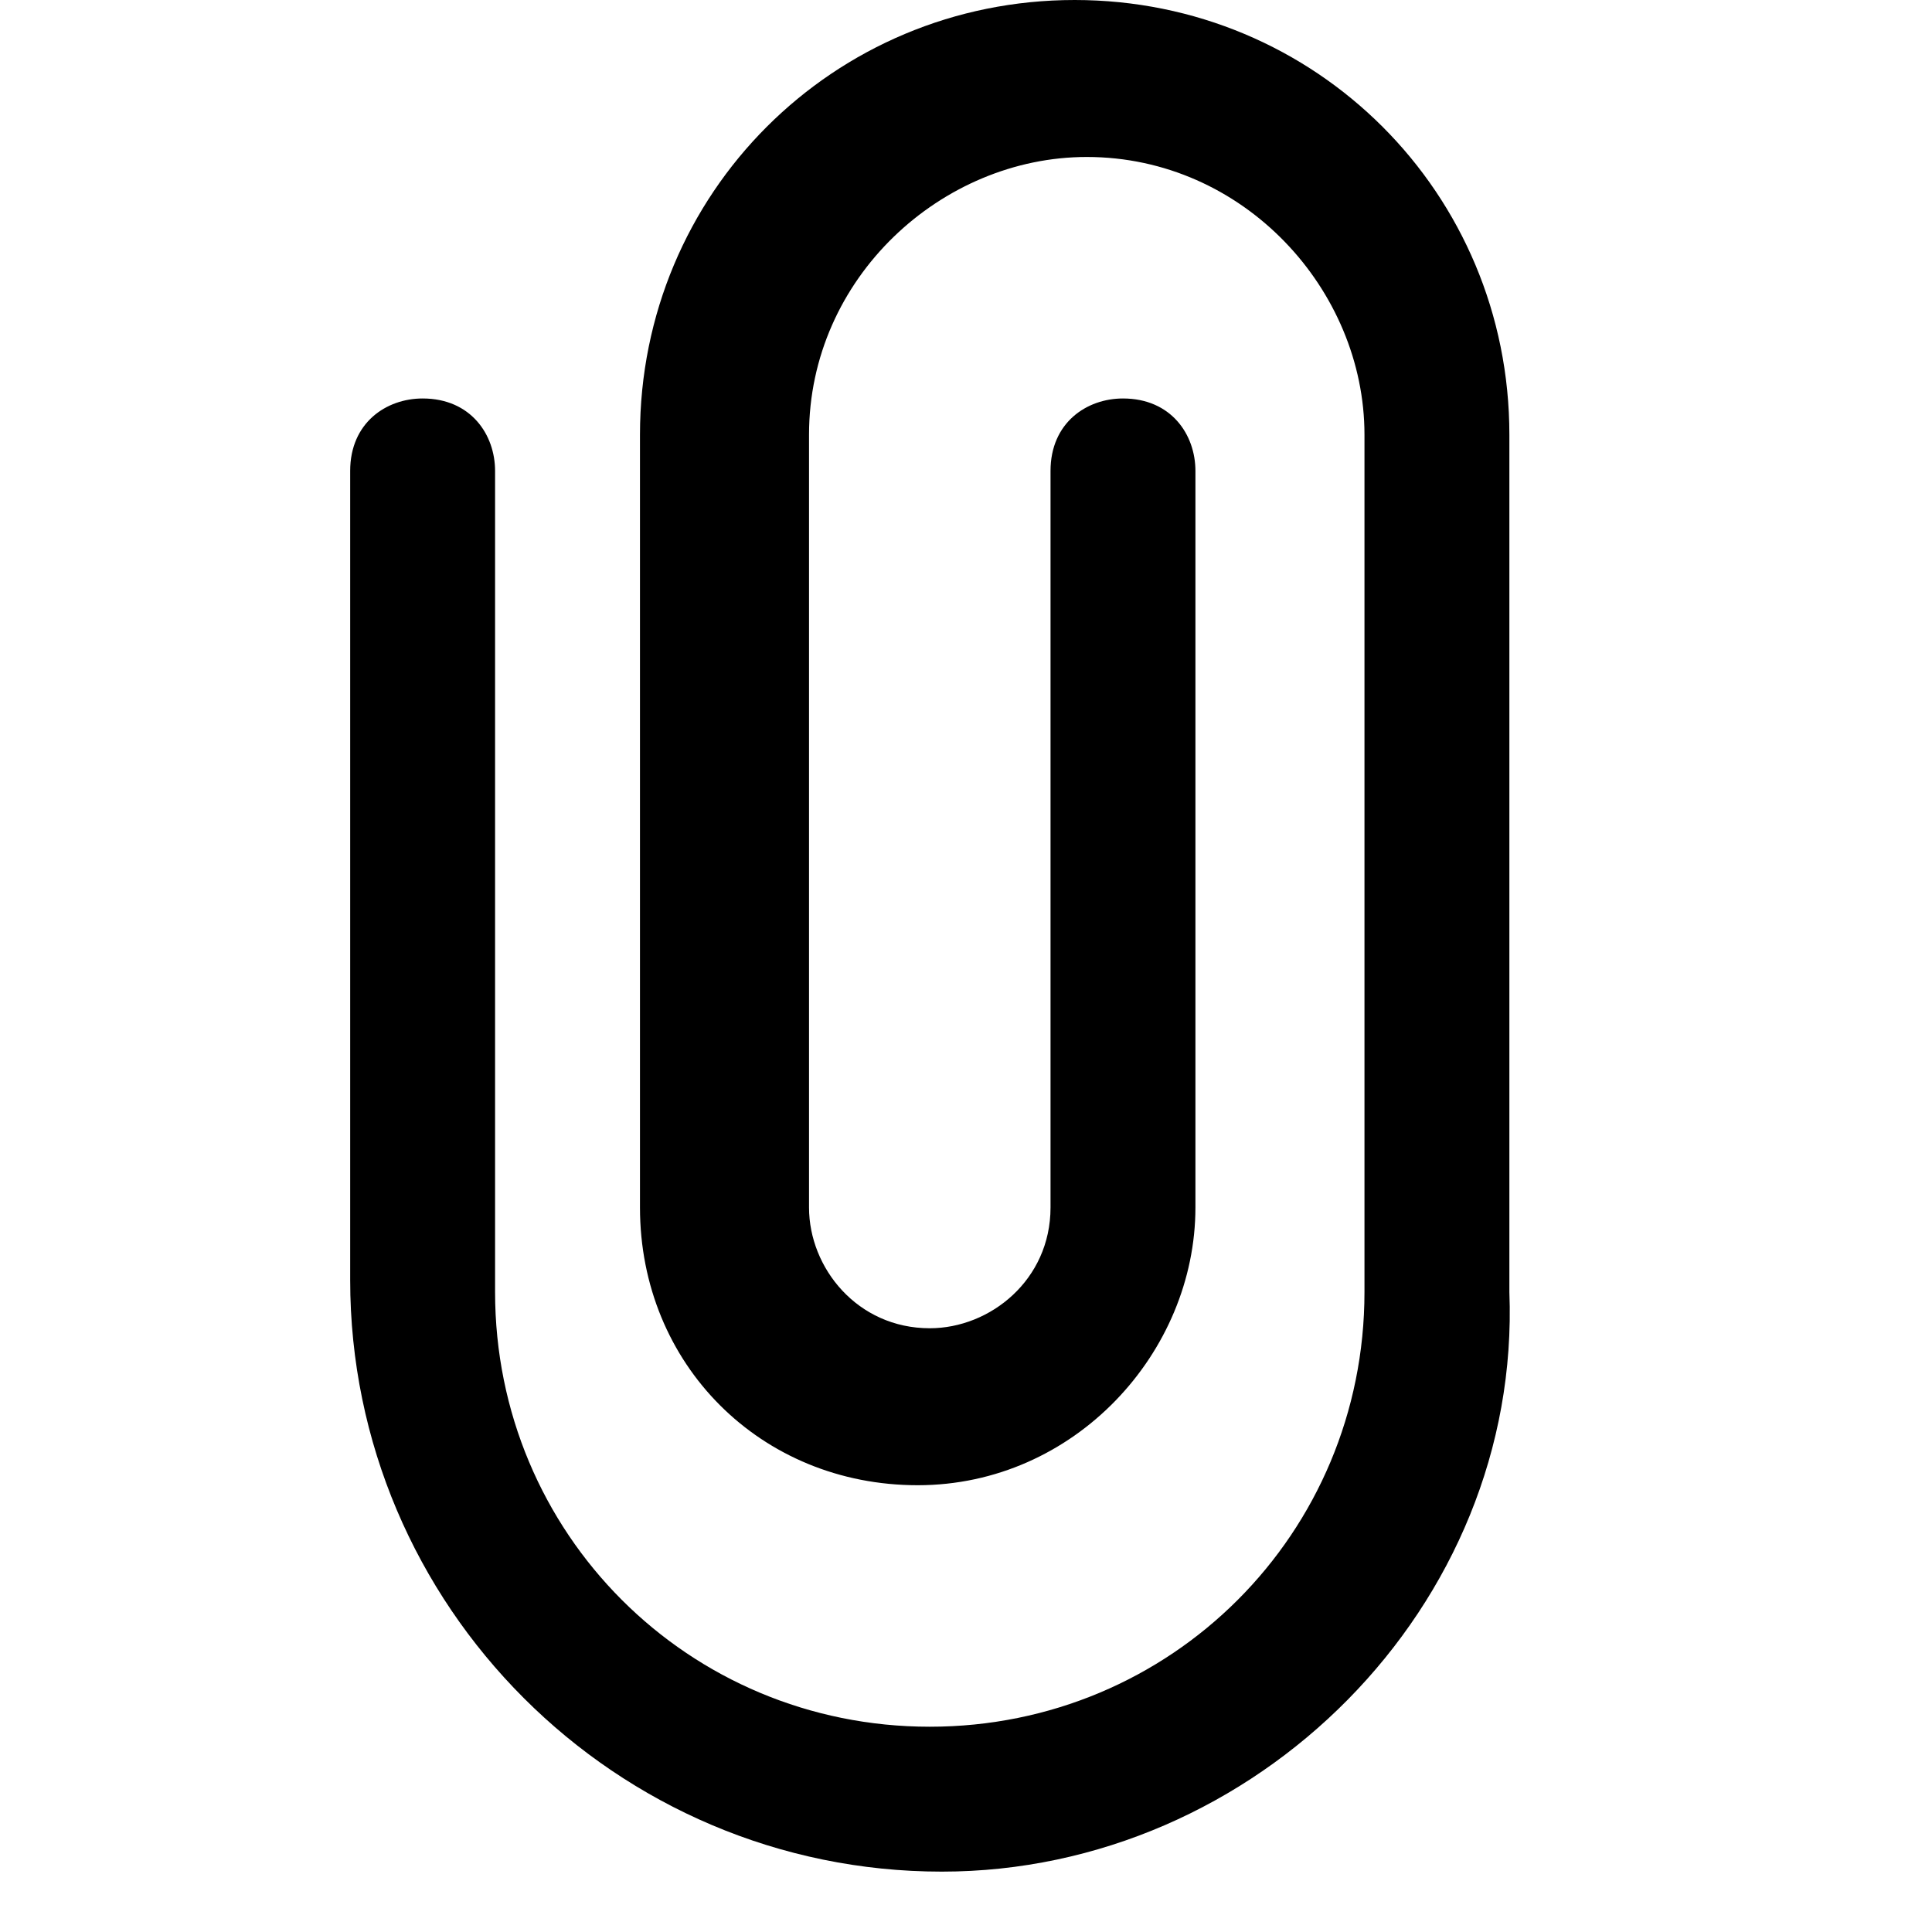 <svg width="16" height="16" viewBox="0 0 16 16" fill="none" xmlns="http://www.w3.org/2000/svg">
    <g clip-path="url(#re6oc4isya)">
        <path d="M7.8 15.5c-2.7 0-4.9-2.2-4.9-4.9V3.9c0-.4.3-.6.6-.6.4 0 .6.3.6.6v6.8c0 2 1.6 3.6 3.6 3.6s3.6-1.6 3.6-3.6V3.6c0-1.2-1-2.3-2.3-2.3-1.2 0-2.3 1-2.3 2.3V10c0 .5.4 1 1 1 .5 0 1-.4 1-1V3.9c0-.4.3-.6.6-.6.4 0 .6.3.6.6V10c0 1.2-1 2.3-2.3 2.3-1.3 0-2.3-1-2.3-2.3V3.6c0-2 1.6-3.6 3.6-3.6s3.6 1.6 3.6 3.6v7.1c.1 2.6-2.1 4.8-4.7 4.8z" fill="#000"/>
    </g>
    <defs>
        <clipPath id="re6oc4isya">
            <path fill="#fff" d="M0 0h15.5v15.5H0z"/>
        </clipPath>
    </defs>
</svg>

